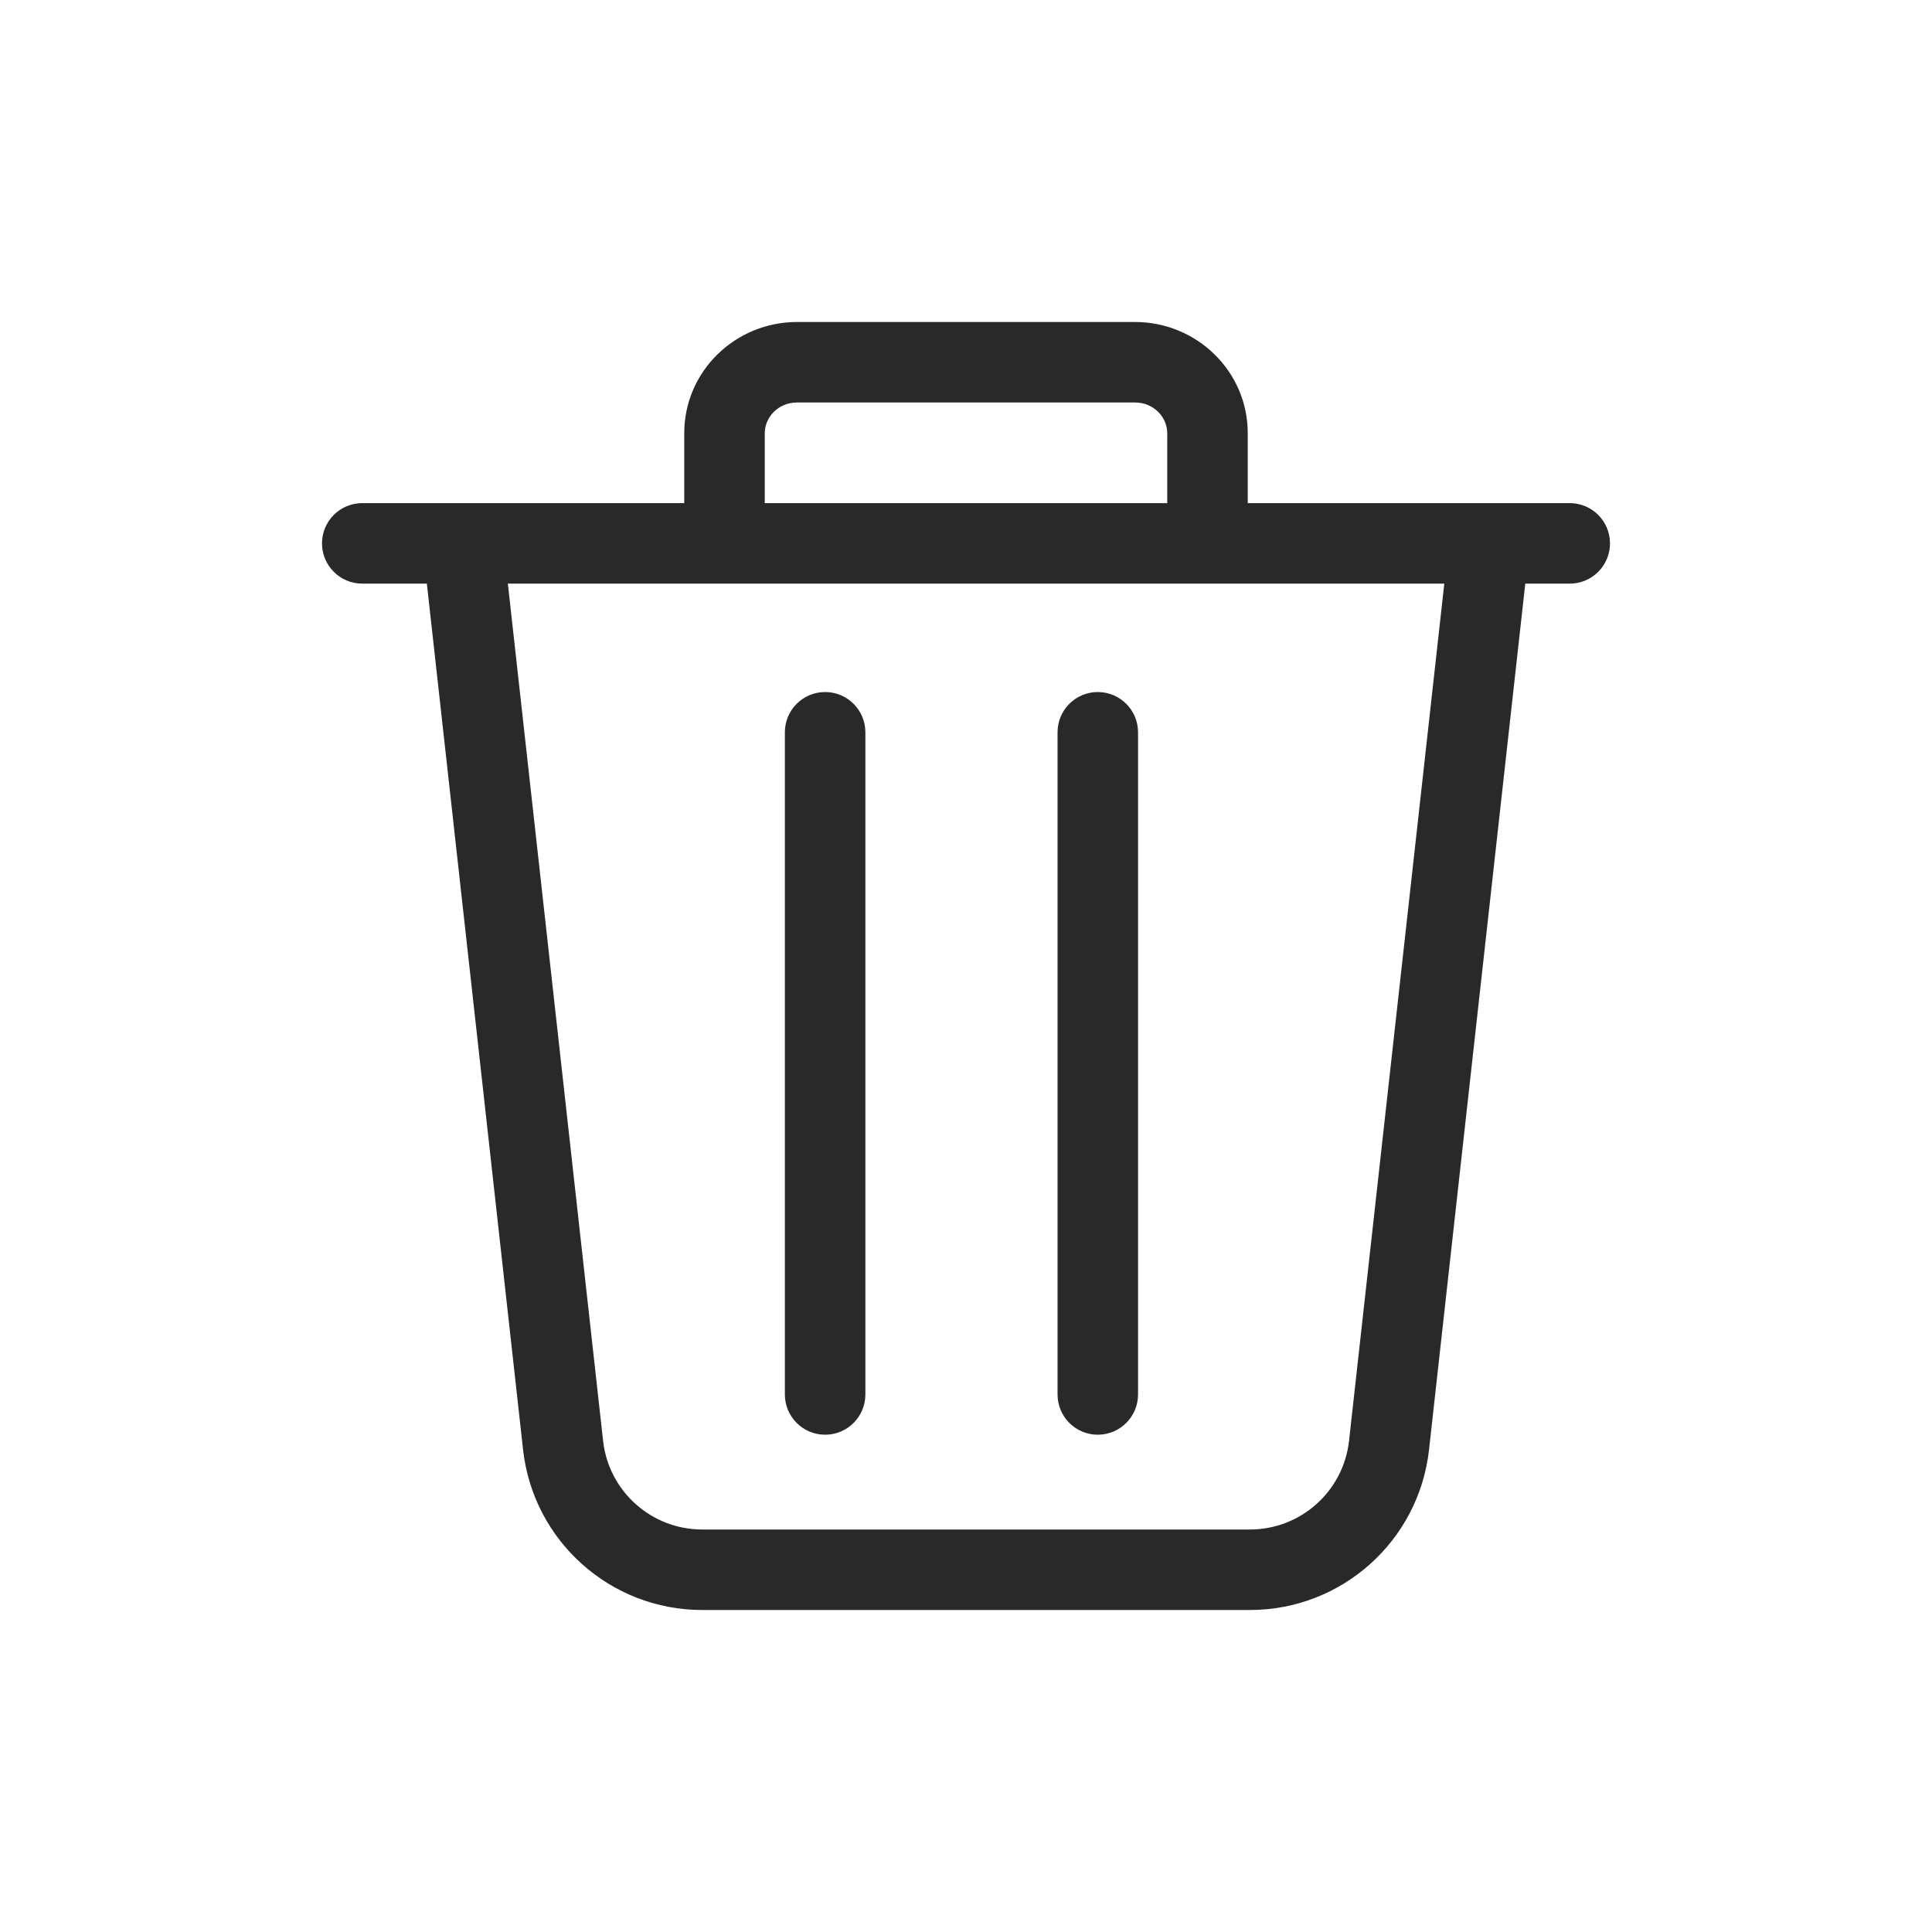 <svg width="96" height="96" viewBox="0 0 96 96" xmlns="http://www.w3.org/2000/svg">
<path fill-rule="evenodd" d="M38 21.529C38 20.722 38.679 20 39.6 20H56.4C57.321 20 58 20.722 58 21.529V25H38V21.529ZM34 25V21.529C34 18.438 36.545 16 39.6 16H56.4C59.455 16 62 18.438 62 21.529V25H74H76.234H78C79.105 25 80 25.895 80 27C80 28.105 79.105 29 78 29H75.79L71.008 72.034C70.505 76.569 66.671 80 62.109 80H34.891C30.328 80 26.495 76.569 25.991 72.034L21.21 29H18C16.895 29 16 28.105 16 27C16 25.895 16.895 25 18 25H20.765H23H34ZM25.235 29H71.766L67.033 71.593C66.754 74.102 64.633 76 62.109 76H34.891C32.367 76 30.246 74.102 29.967 71.593L25.235 29ZM43 36.387C43 35.282 42.105 34.387 41 34.387C39.895 34.387 39 35.282 39 36.387V69.29C39 70.395 39.895 71.29 41 71.29C42.105 71.29 43 70.395 43 69.29V36.387ZM54.549 34.387C55.653 34.387 56.549 35.282 56.549 36.387V69.29C56.549 70.395 55.653 71.29 54.549 71.29C53.444 71.29 52.549 70.395 52.549 69.29V36.387C52.549 35.282 53.444 34.387 54.549 34.387Z" fill="#292929"/>
</svg>
